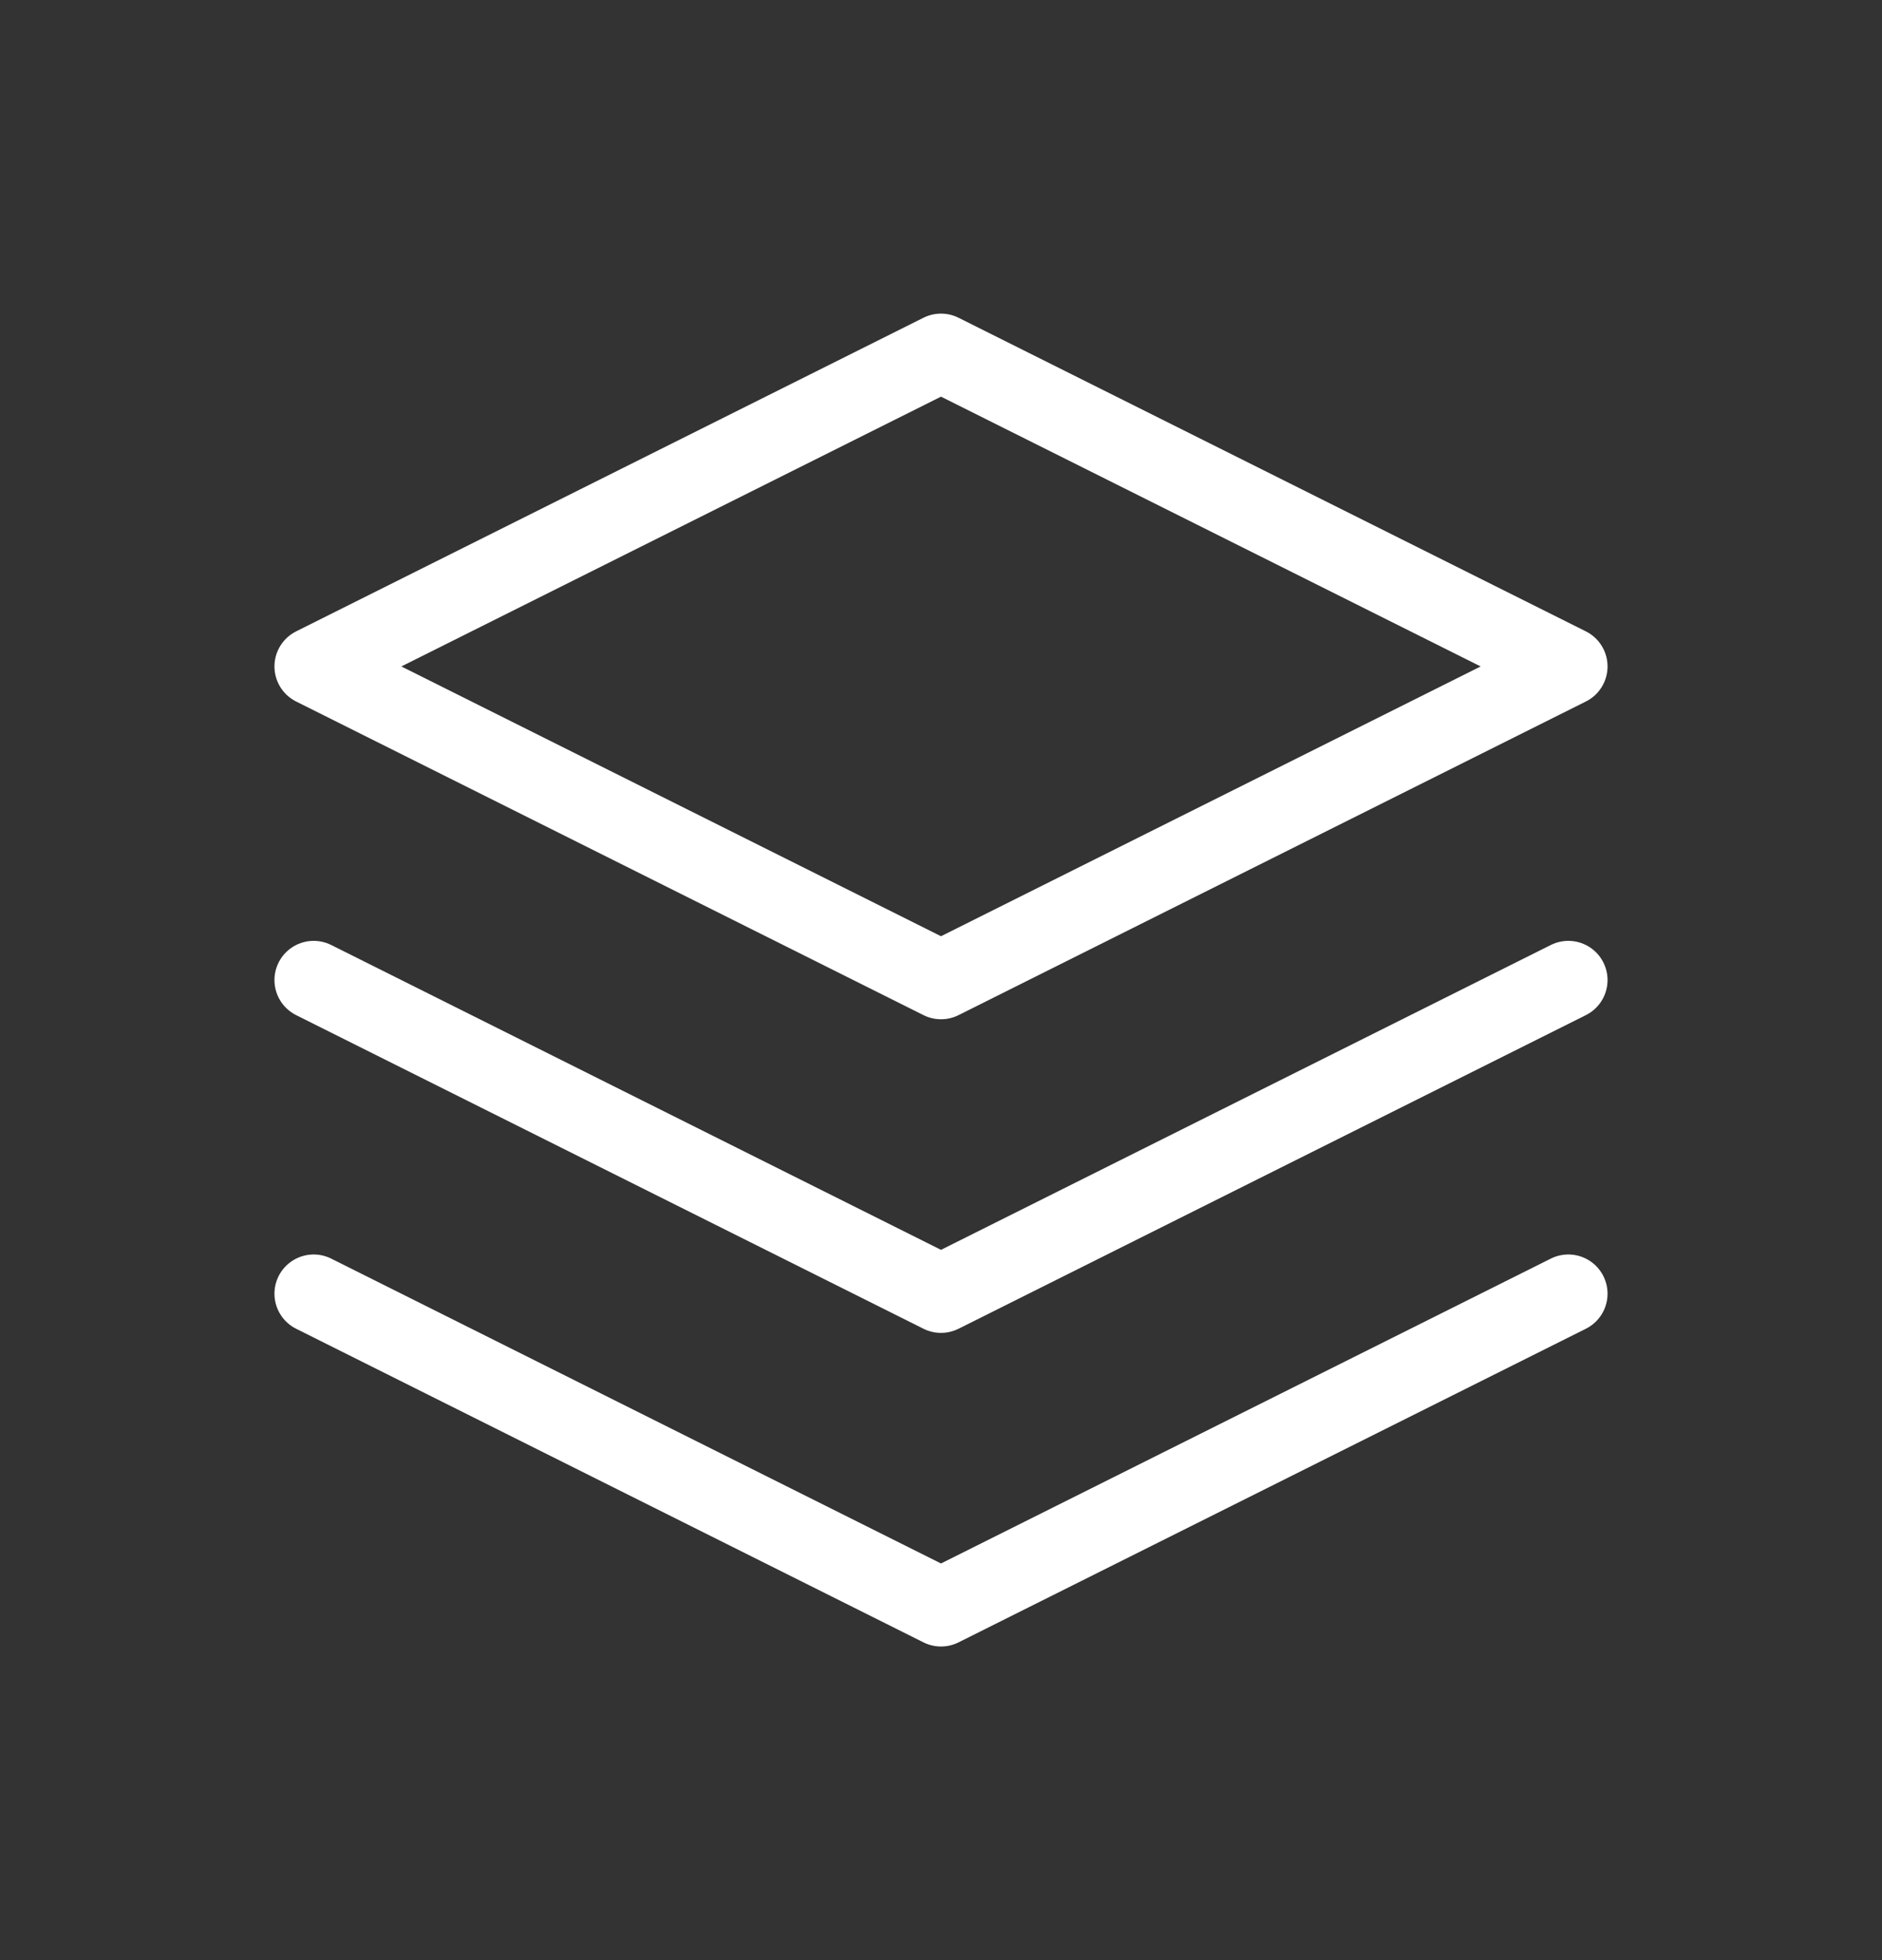 <svg width="24" height="25" viewBox="0 0 24 25" fill="none" xmlns="http://www.w3.org/2000/svg">
<rect x="0" y="0" width="24" height="25" fill="#333333" stroke="none"/>
<g clip-path="url(#clip0_656_4545)">
<path d="M12 4.5L4 8.5L12 12.5L20 8.5L12 4.5Z" stroke="white" stroke-linecap="round" stroke-linejoin="round"/>
<path d="M4 12.5L12 16.5L20 12.5" stroke="white" stroke-linecap="round" stroke-linejoin="round"/>
<path d="M4 16.5L12 20.5L20 16.5" stroke="white" stroke-linecap="round" stroke-linejoin="round"/>
</g>
<defs>
<clipPath id="clip0_656_4545">
<rect width="24" height="24" fill="white" transform="translate(0 0.5)"/>
</clipPath>
</defs>
</svg>
